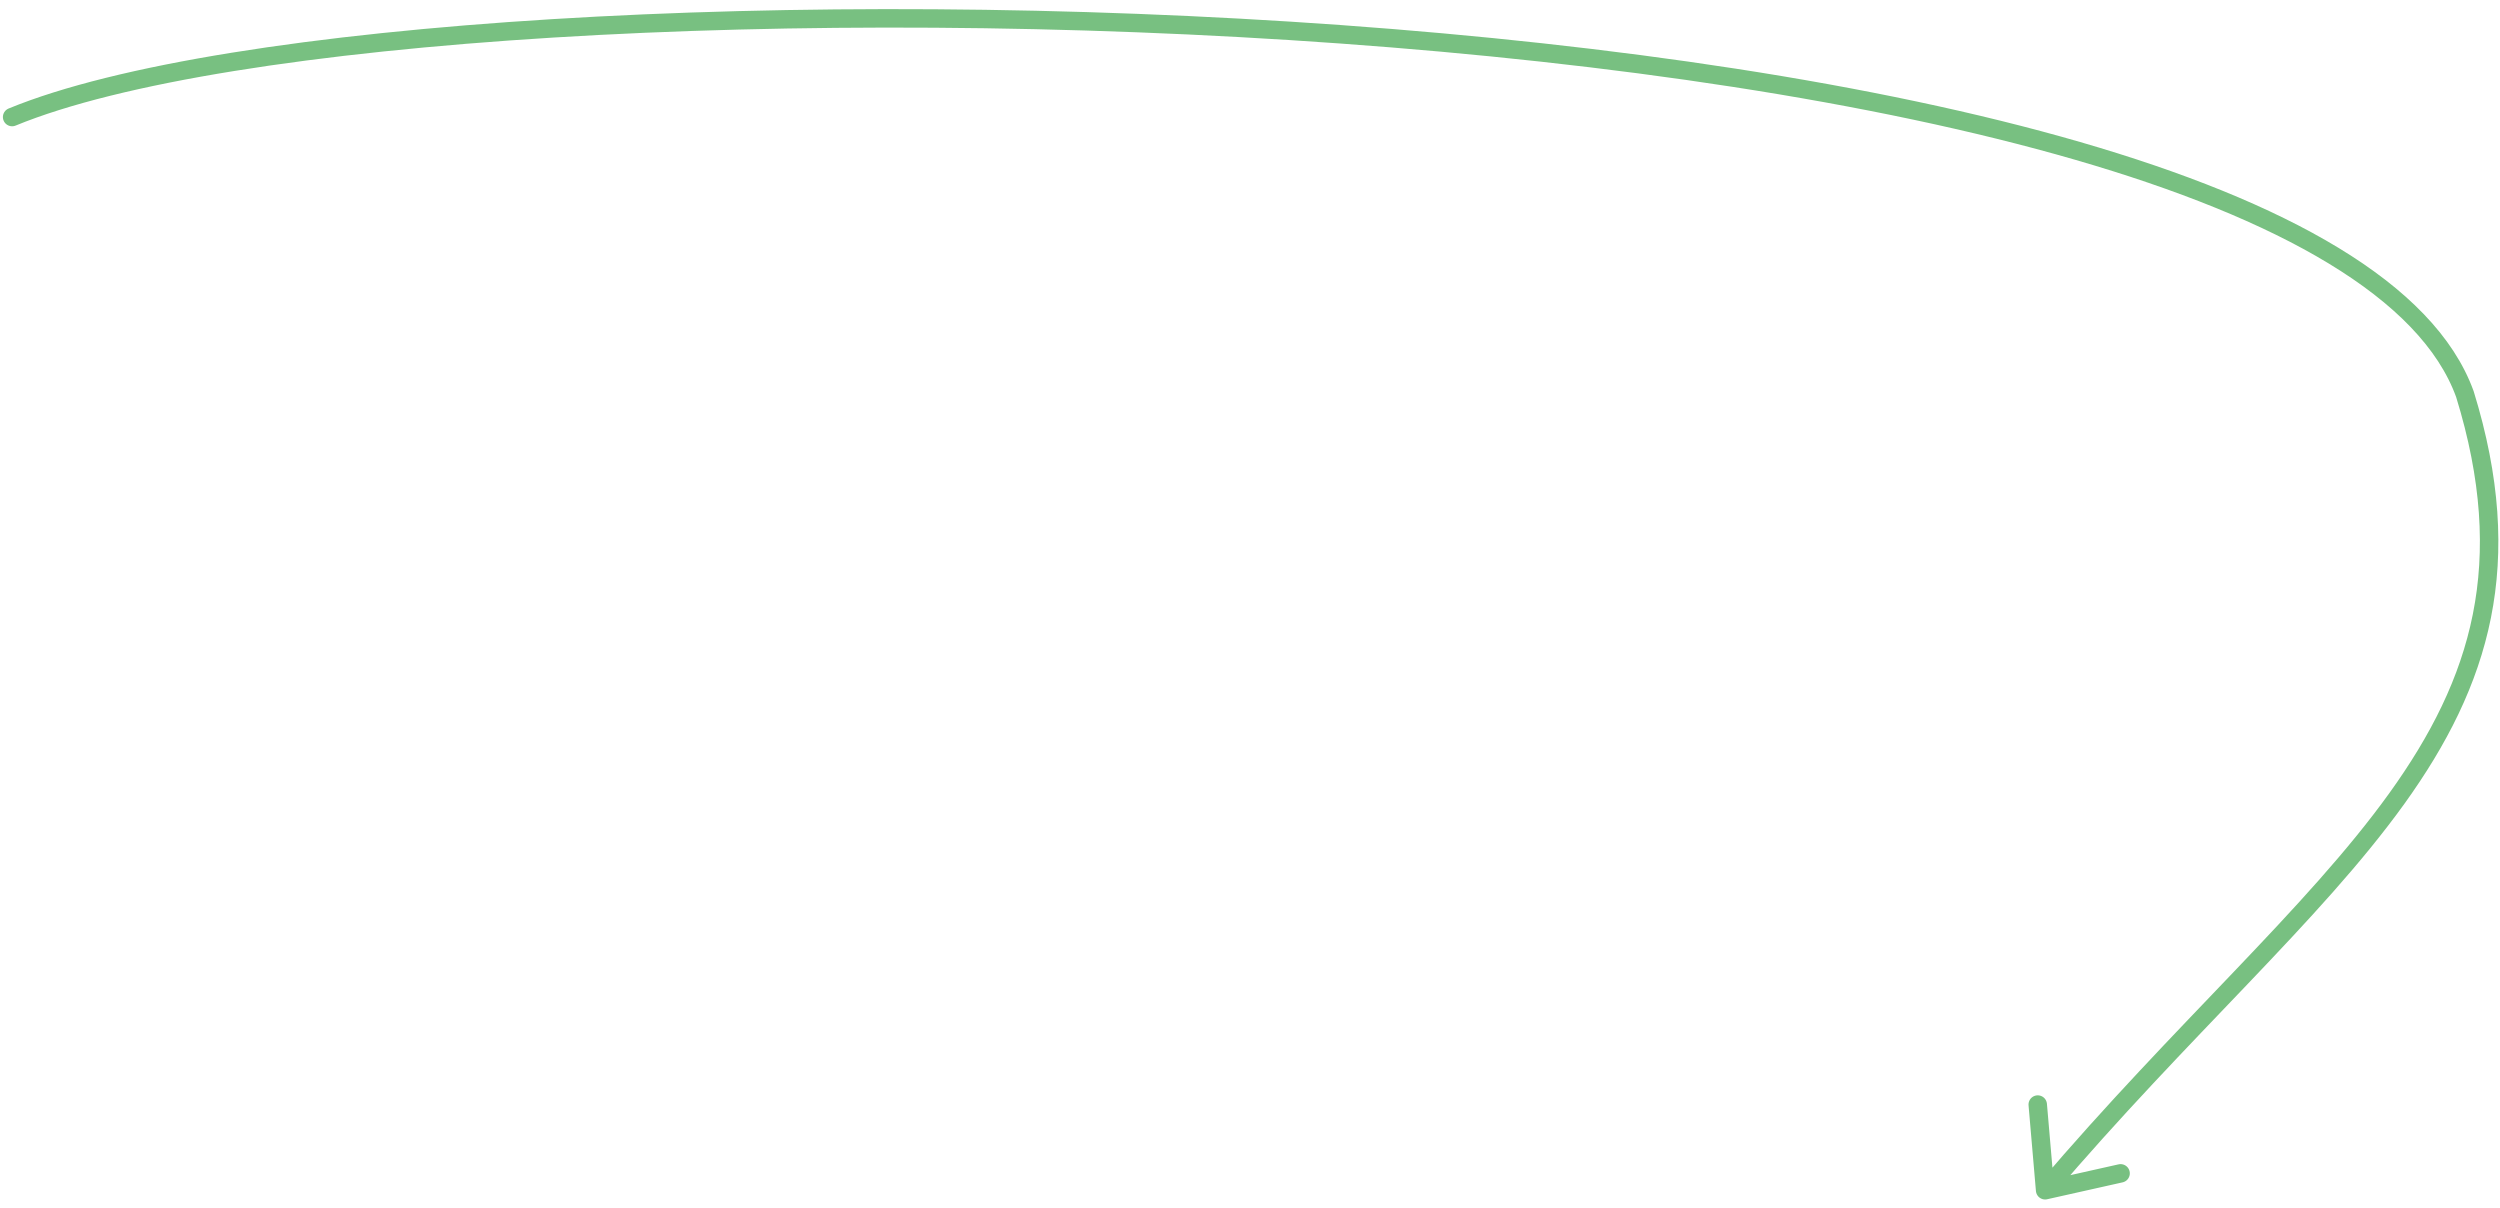 <svg width="271" height="131" viewBox="0 0 271 131" fill="none" xmlns="http://www.w3.org/2000/svg">
<path d="M1.314 12.688C47.229 -6.202 250.862 -2.351 267.194 42.722C278.515 79.413 251.386 94.137 221.691 129.024M221.691 129.024L229.872 127.191M221.691 129.024L220.891 119.734" stroke="#78C081" stroke-width="2" stroke-linecap="round" stroke-linejoin="round"/>
</svg>
